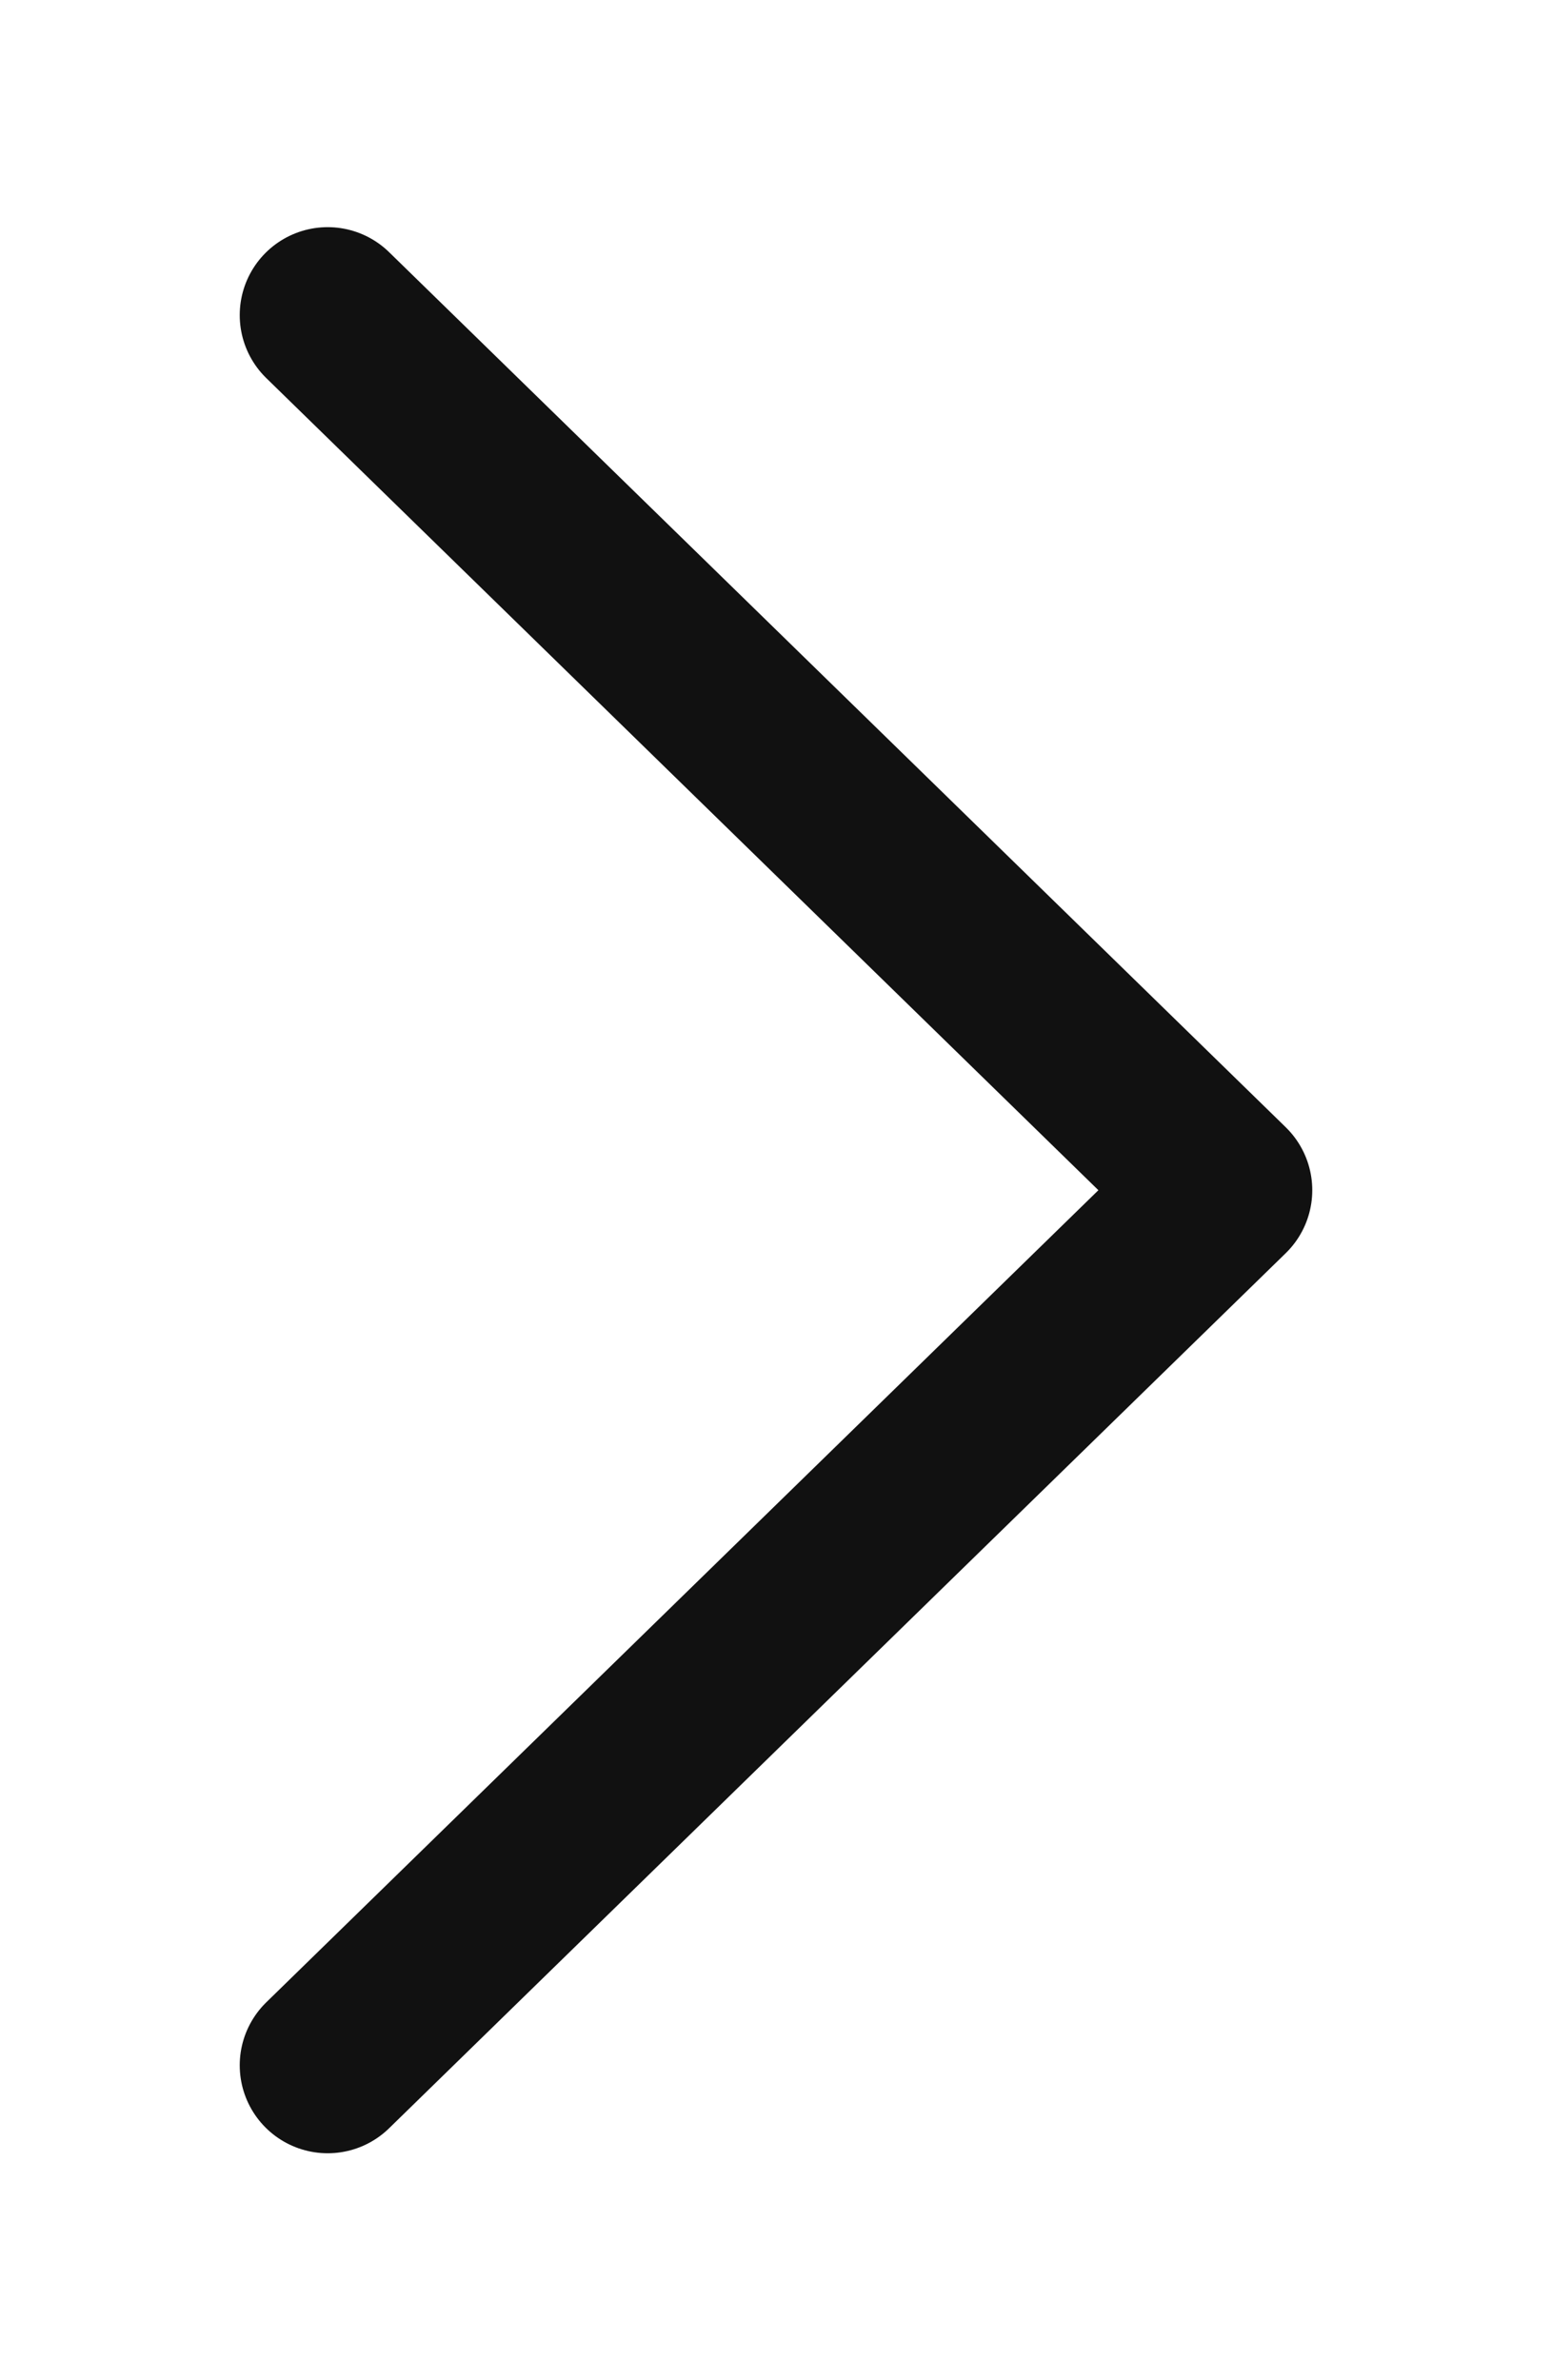 <svg width="15" height="23" viewBox="0 0 15 23" fill="none" xmlns="http://www.w3.org/2000/svg">
<path d="M3.167 3.045L11.833 11.501L3.167 19.957" stroke="#111111" stroke-width="1.7" stroke-linecap="round" stroke-linejoin="round"/>
</svg>
